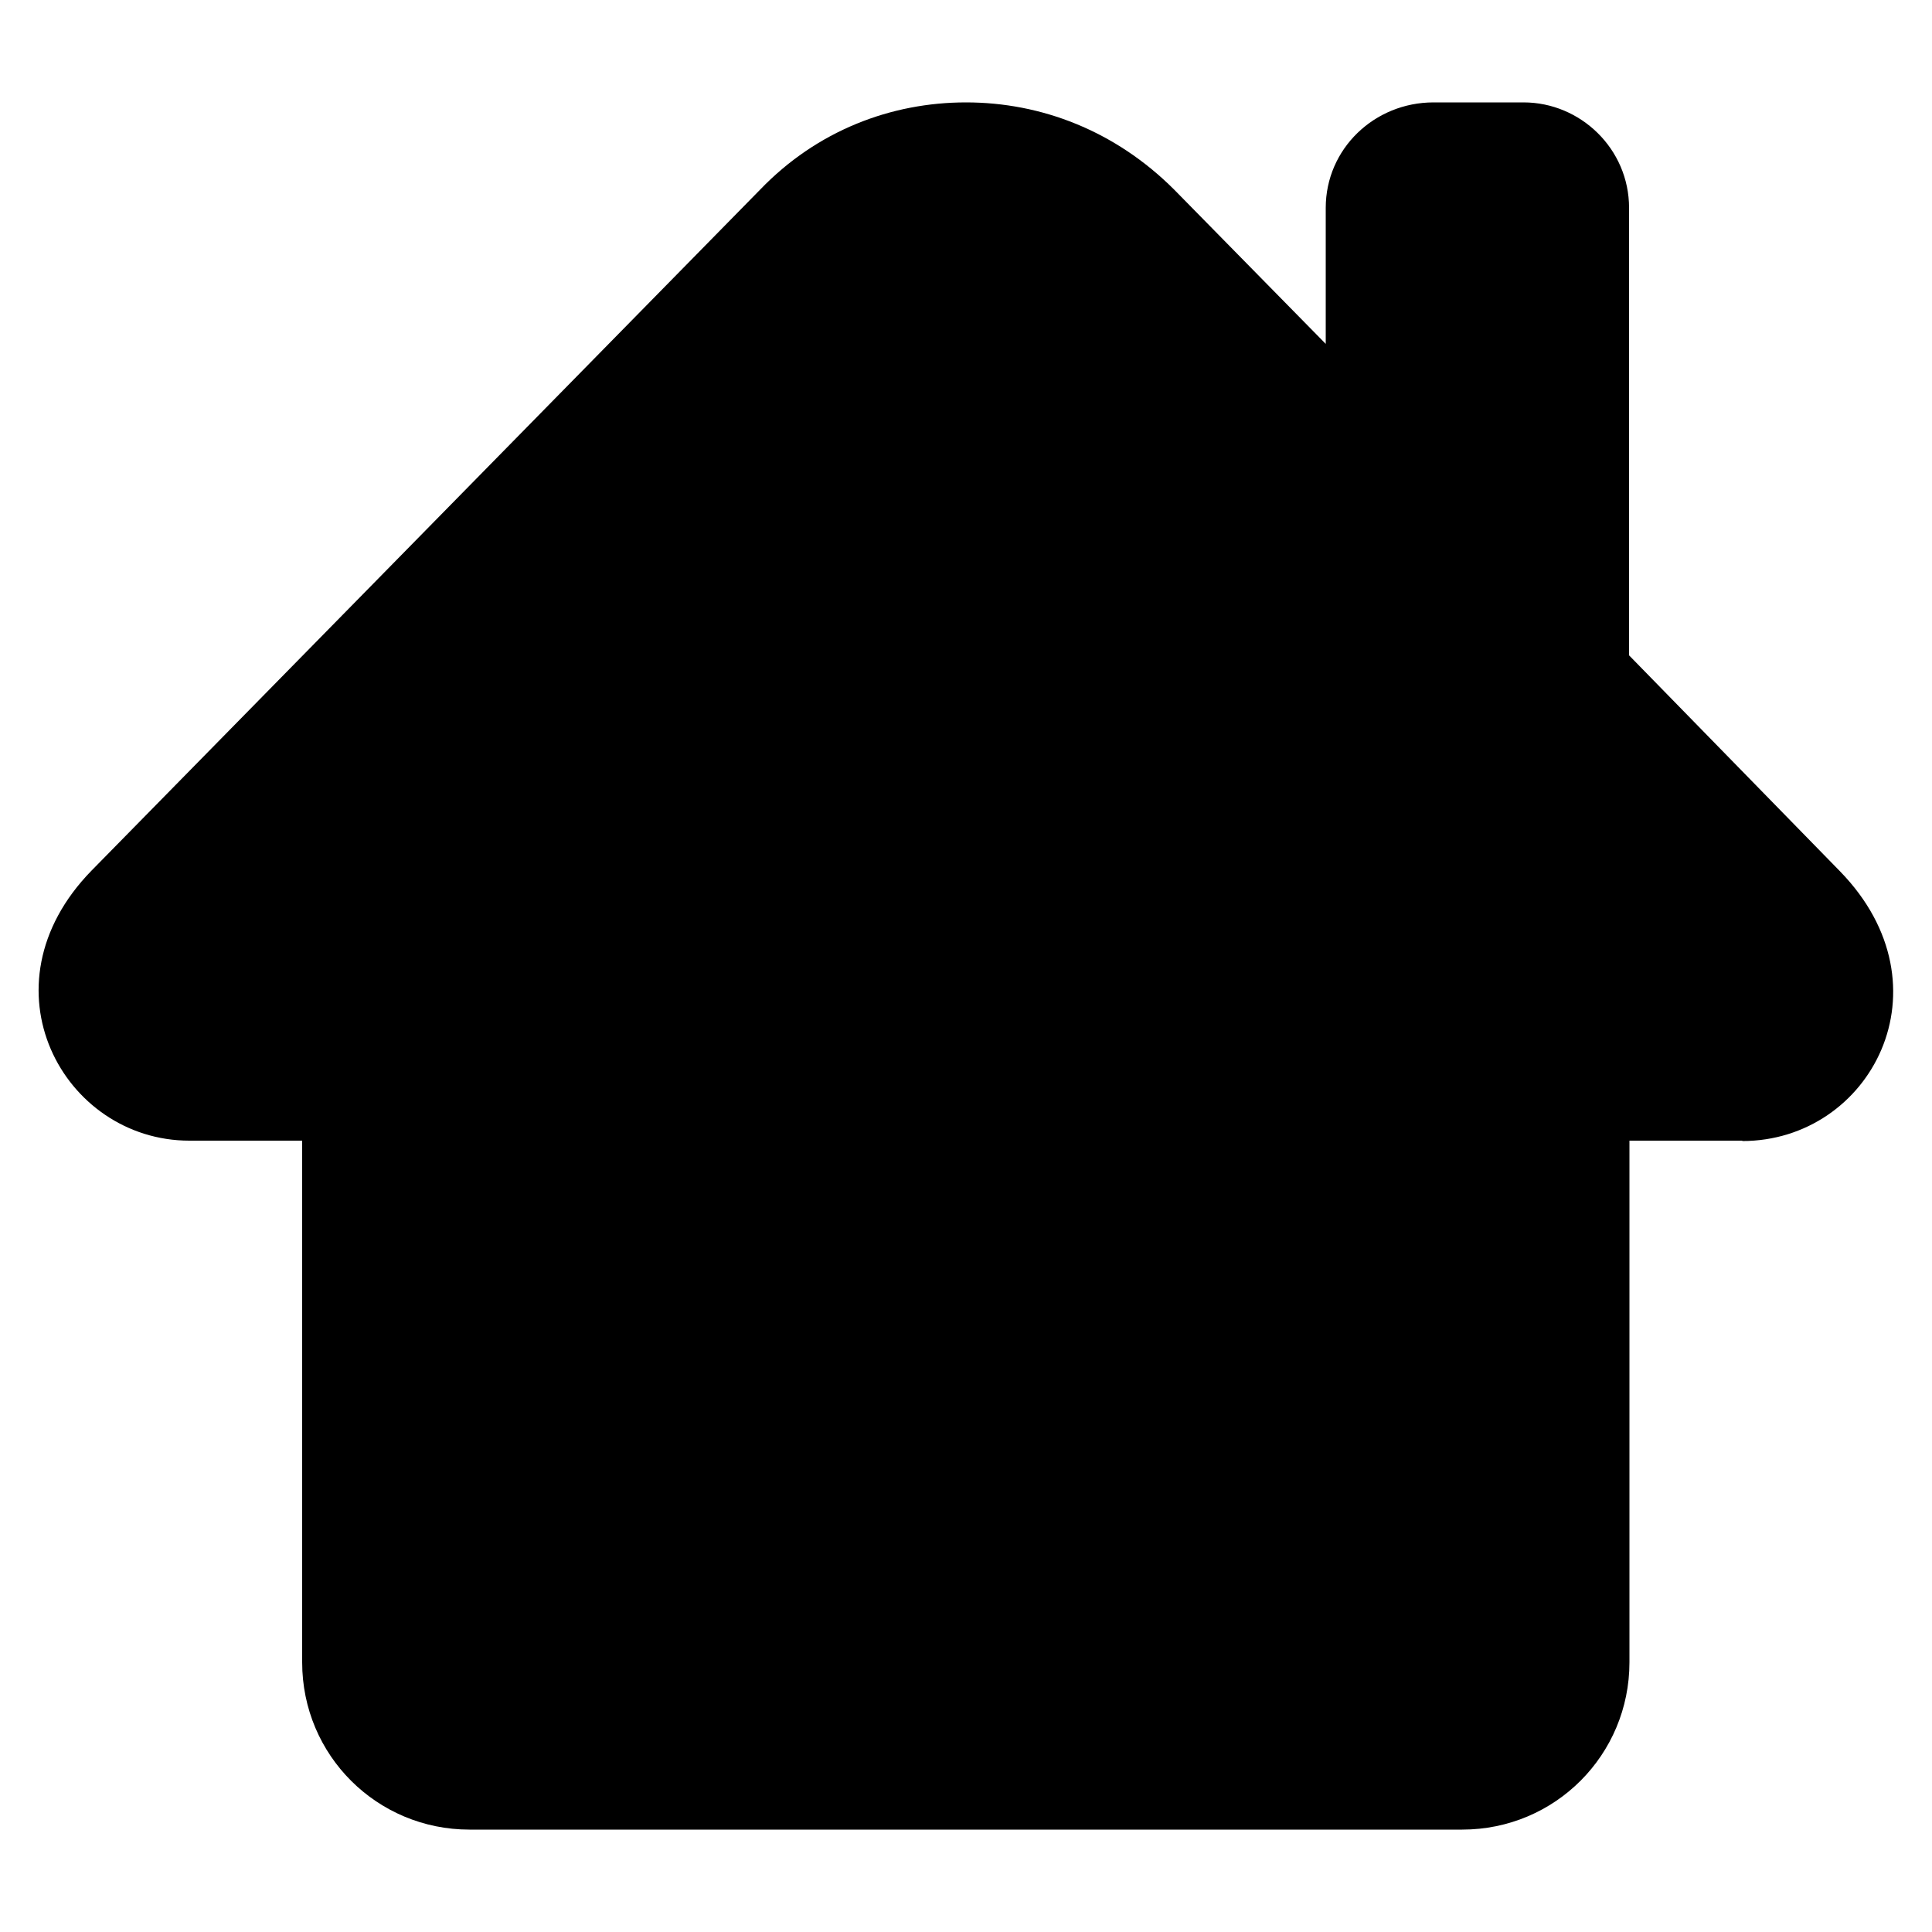 <?xml version="1.0" encoding="UTF-8"?>
<svg xmlns="http://www.w3.org/2000/svg" viewBox="0 0 50 50">
  <path fill="hsl(200deg, 20%, 80%)" d="m45.09,29.52h-2.92v13.5c0,2.39-1.92,4.33-4.33,4.33H12.15c-2.39,0-4.33-1.92-4.33-4.33v-13.5h-2.92c-3.26,0-5.46-3.99-2.53-6.99L19.67,4.91c1.47-1.53,3.39-2.26,5.33-2.26s3.86.73,5.39,2.26l3.92,3.99v-3.52c0-1.53,1.26-2.73,2.79-2.73h2.33c1.47,0,2.73,1.2,2.73,2.73v11.58l5.46,5.59c2.91,2.99.79,6.98-2.53,6.98Z"/>
</svg>